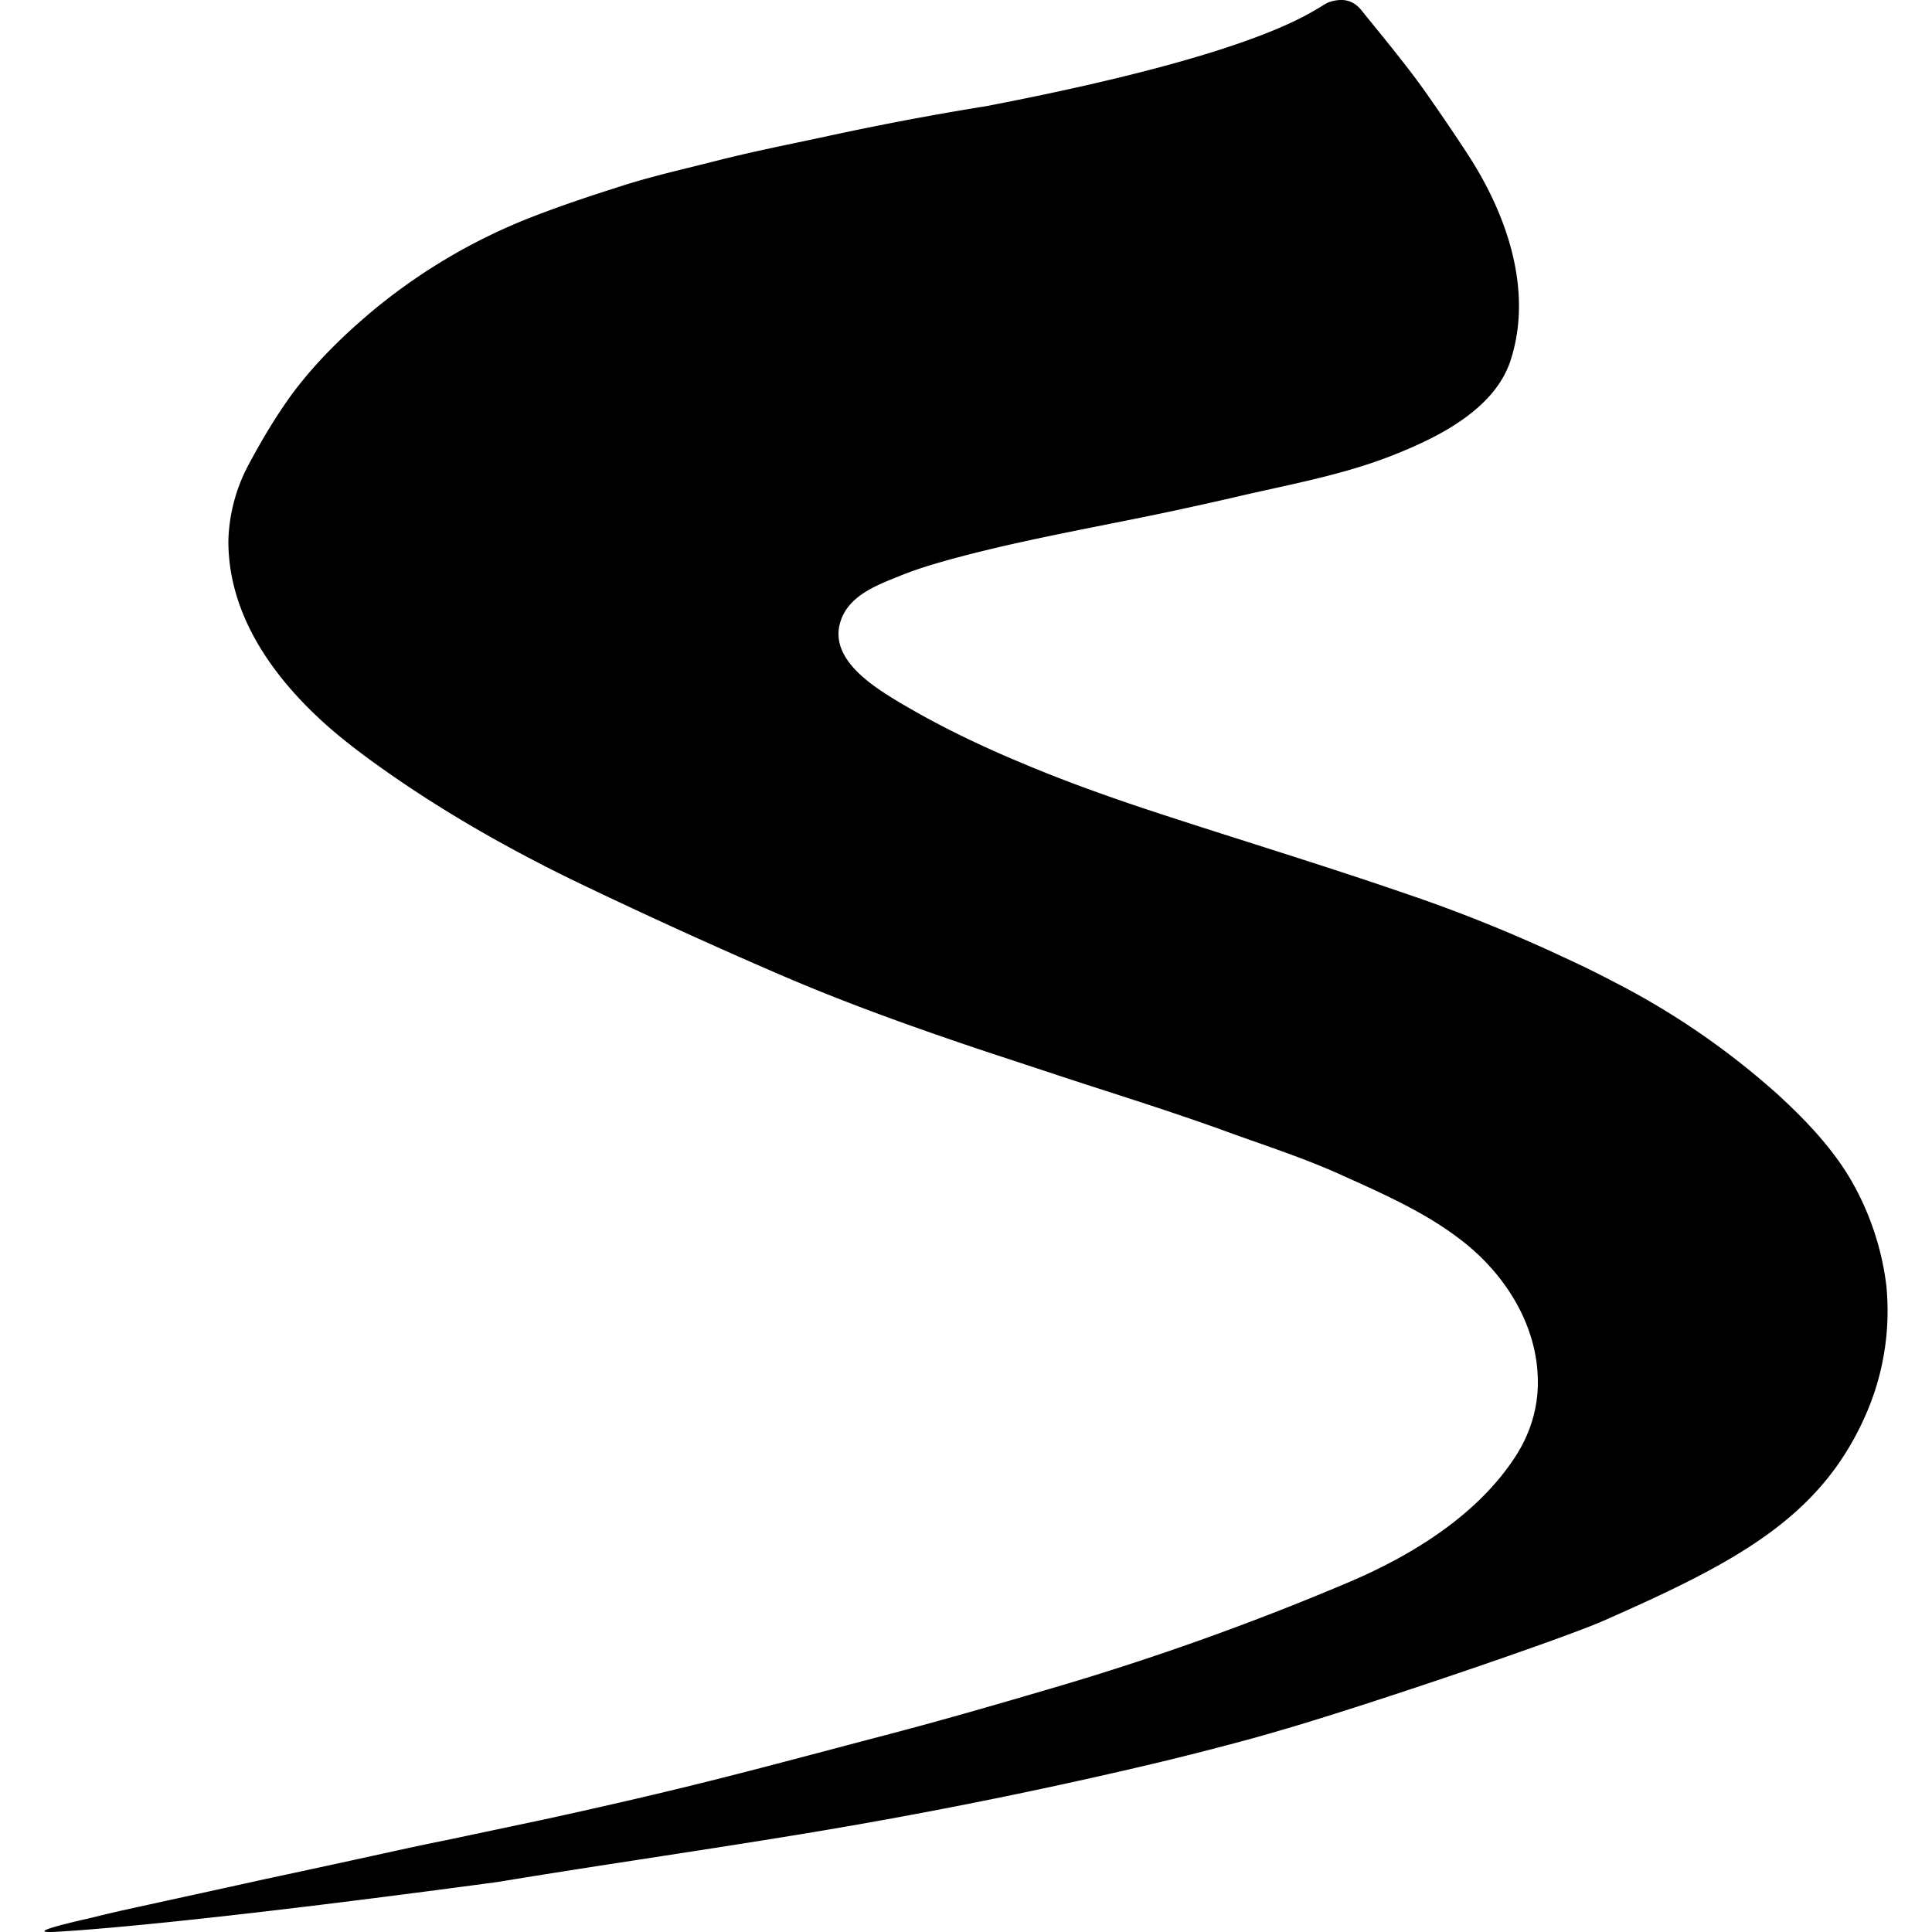 <svg role="img" viewBox="0 0 24 24" xmlns="http://www.w3.org/2000/svg"><title>Seznam.cz</title><path d="M12.243 1.32c-.671.108-1.337.235-2 .379-.439.094-.877.181-1.31.29-.4.103-.81.193-1.201.318-.379.12-.752.244-1.123.388a7.181 7.181 0 0 0-1.997 1.18c-.363.306-.702.64-.987 1.024-.2.276-.368.559-.53.86a2.13 2.13 0 0 0-.258.952c-.005.964.603 1.77 1.303 2.37.23.195.475.375.723.547.736.512 1.537.961 2.352 1.353.84.402 1.686.788 2.543 1.156.809.346 1.637.64 2.472.92l.723.238c.757.253 1.53.487 2.282.761.467.17.966.33 1.433.542.486.22.99.441 1.418.758.287.209.535.47.717.774.18.3.293.644.3.995.011.337-.085.664-.266.95-.47.738-1.287 1.241-2.075 1.577a33.76 33.76 0 0 1-3.61 1.295c-.7.206-1.4.41-2.105.595-.707.185-1.428.38-2.143.56-.713.18-1.426.343-2.14.499l-1.23.26c-.246.049-.486.101-.731.155-.512.112-1.024.223-1.538.333-.585.13-1.17.256-1.754.385-.17.037-.34.083-.51.12-.15.036-.717.168-.297.143.585-.033 2.146-.17 5.483-.619 1.208-.2 2.422-.374 3.633-.572a64.22 64.22 0 0 0 4.496-.894c.426-.101.848-.21 1.271-.325.28-.079.556-.16.83-.246 1.17-.364 3.047-1.008 3.49-1.202 1.698-.747 2.755-1.31 3.306-2.649a3.208 3.208 0 0 0 .22-1.518 3.457 3.457 0 0 0-.457-1.343c-.233-.388-.552-.72-.883-1.025a9.583 9.583 0 0 0-2.055-1.412c-.208-.11-.423-.214-.64-.313a18.843 18.843 0 0 0-1.971-.79c-1.017-.35-2.051-.663-3.074-.999-.58-.19-1.154-.396-1.713-.634a13.59 13.59 0 0 1-.702-.318 10.712 10.712 0 0 1-.797-.432c-.32-.195-.845-.53-.7-.986.103-.325.455-.452.742-.568.266-.108.548-.184.825-.257.846-.218 1.71-.366 2.564-.548.25-.054.501-.109.752-.167.665-.157 1.352-.275 1.986-.528.546-.215 1.245-.56 1.45-1.16.291-.876-.04-1.822-.518-2.561-.172-.265-.35-.525-.532-.785-.25-.352-.528-.684-.799-1.02-.123-.152-.272-.14-.397-.101-.167.058-.624.594-4.27 1.295"/></svg>